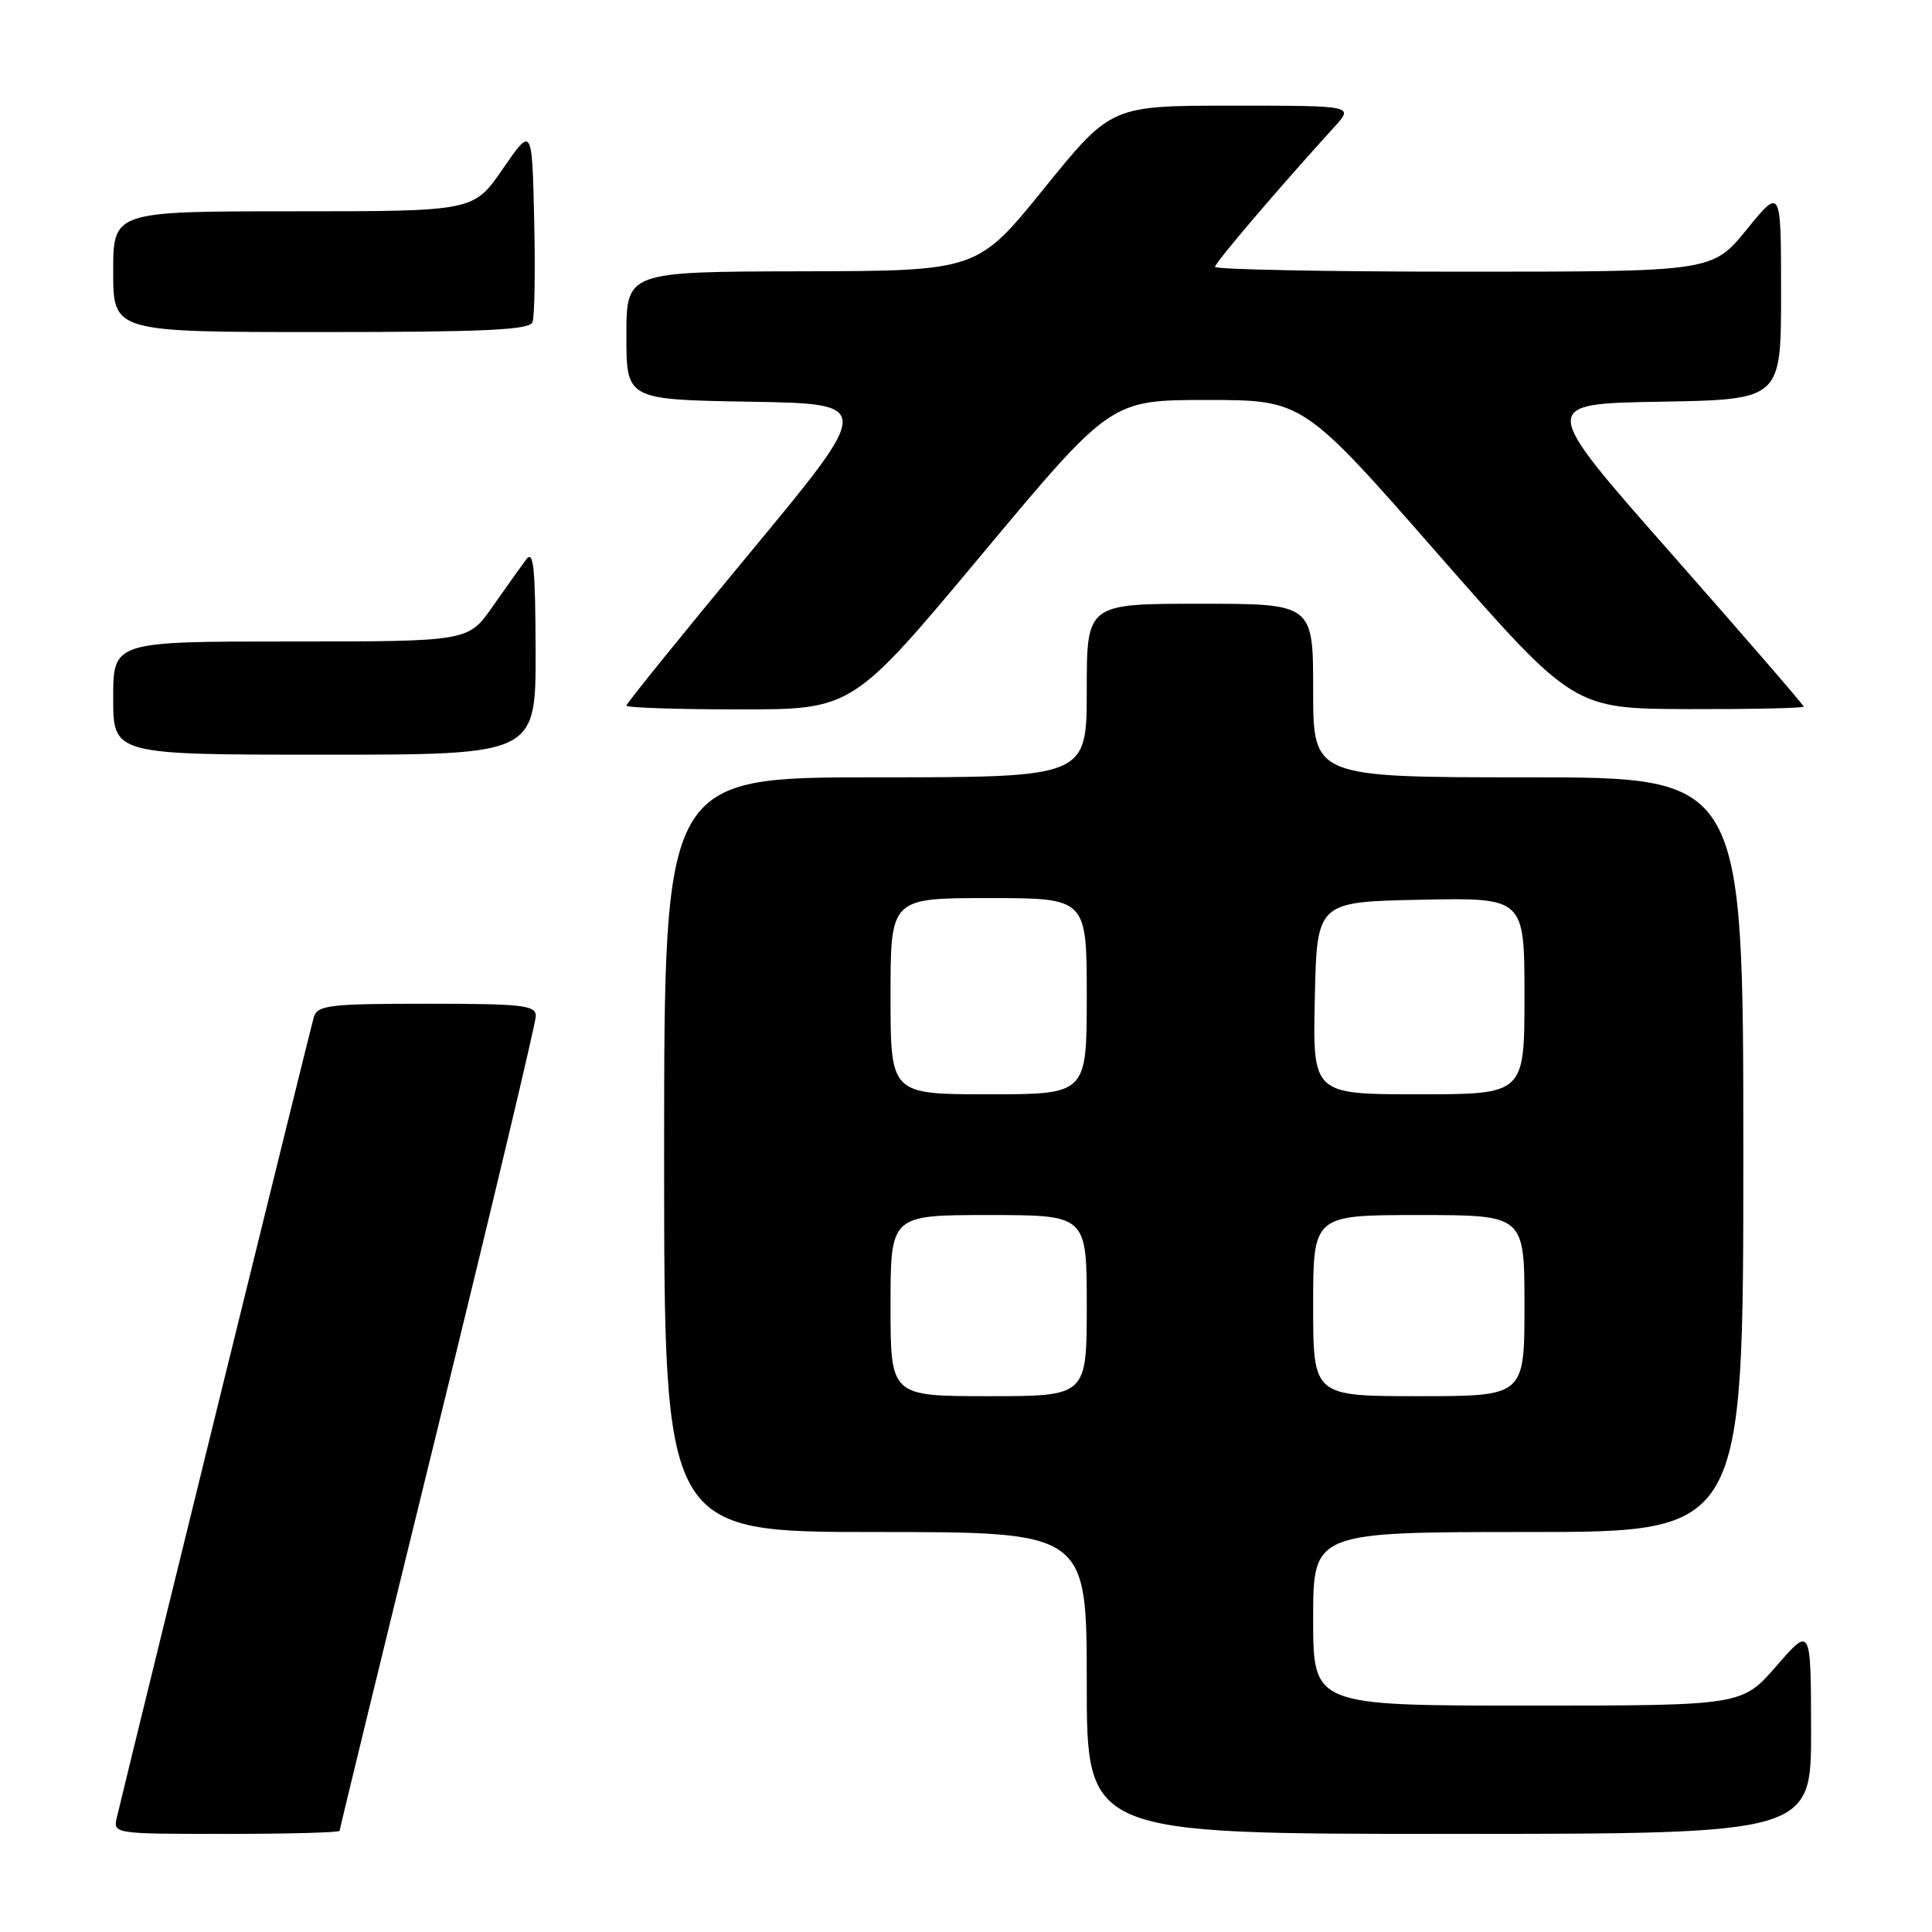 <?xml version="1.0" encoding="UTF-8" standalone="no"?>
<!DOCTYPE svg PUBLIC "-//W3C//DTD SVG 1.1//EN" "http://www.w3.org/Graphics/SVG/1.1/DTD/svg11.dtd" >
<svg xmlns="http://www.w3.org/2000/svg" xmlns:xlink="http://www.w3.org/1999/xlink" version="1.1" viewBox="0 0 256 256">
 <g >
 <path fill="currentColor"
d=" M 45.00 242.59 C 45.00 242.37 50.85 218.36 58.00 189.23 C 65.15 160.10 71.00 135.53 71.00 134.63 C 71.00 133.20 69.26 133.00 56.57 133.00 C 43.69 133.00 42.08 133.19 41.59 134.75 C 41.18 136.08 18.38 228.73 15.50 240.75 C 14.96 243.00 14.96 243.00 29.98 243.00 C 38.24 243.00 45.00 242.82 45.00 242.59 Z  M 239.98 229.25 C 239.95 215.50 239.95 215.50 235.39 220.75 C 230.82 226.00 230.82 226.00 202.41 226.00 C 174.00 226.00 174.00 226.00 174.00 214.50 C 174.00 203.00 174.00 203.00 202.50 203.00 C 231.00 203.00 231.00 203.00 231.00 153.00 C 231.00 103.00 231.00 103.00 202.50 103.00 C 174.00 103.00 174.00 103.00 174.00 91.50 C 174.00 80.00 174.00 80.00 159.00 80.00 C 144.00 80.00 144.00 80.00 144.00 91.50 C 144.00 103.00 144.00 103.00 116.00 103.00 C 88.00 103.00 88.00 103.00 88.00 153.00 C 88.00 203.00 88.00 203.00 116.00 203.00 C 144.00 203.00 144.00 203.00 144.00 223.00 C 144.00 243.00 144.00 243.00 192.00 243.00 C 240.00 243.00 240.00 243.00 239.98 229.25 Z  M 70.97 86.25 C 70.94 75.21 70.70 72.82 69.72 74.13 C 69.05 75.03 67.05 77.84 65.27 80.38 C 62.04 85.00 62.04 85.00 38.52 85.00 C 15.00 85.00 15.00 85.00 15.00 92.50 C 15.00 100.00 15.00 100.00 43.00 100.00 C 71.00 100.00 71.00 100.00 70.97 86.25 Z  M 130.07 73.50 C 147.19 53.00 147.19 53.00 159.92 53.00 C 172.66 53.00 172.66 53.00 190.58 73.46 C 208.50 93.91 208.50 93.91 223.75 93.96 C 232.14 93.98 239.00 93.83 239.00 93.63 C 239.00 93.42 231.11 84.31 221.48 73.38 C 203.95 53.50 203.95 53.50 219.98 53.23 C 236.00 52.95 236.00 52.95 236.00 38.88 C 236.00 24.82 236.00 24.82 231.45 30.41 C 226.89 36.00 226.89 36.00 193.95 36.00 C 175.83 36.00 161.00 35.71 161.00 35.36 C 161.00 34.81 169.23 25.16 176.87 16.75 C 179.37 14.00 179.37 14.00 163.30 14.00 C 147.23 14.00 147.23 14.00 138.36 24.95 C 129.50 35.90 129.50 35.90 106.25 35.95 C 83.00 36.00 83.00 36.00 83.00 44.48 C 83.00 52.95 83.00 52.95 99.37 53.23 C 115.74 53.50 115.74 53.50 99.37 73.25 C 90.37 84.11 83.00 93.22 83.00 93.50 C 83.00 93.77 89.74 94.00 97.98 94.00 C 112.96 94.00 112.96 94.00 130.07 73.50 Z  M 70.56 42.69 C 70.84 41.98 70.94 35.84 70.78 29.07 C 70.50 16.75 70.50 16.75 66.63 22.37 C 62.76 28.00 62.76 28.00 38.88 28.00 C 15.00 28.00 15.00 28.00 15.00 36.00 C 15.00 44.00 15.00 44.00 42.53 44.00 C 64.26 44.00 70.17 43.72 70.56 42.69 Z  M 118.00 173.00 C 118.00 161.00 118.00 161.00 131.00 161.00 C 144.00 161.00 144.00 161.00 144.00 173.00 C 144.00 185.00 144.00 185.00 131.00 185.00 C 118.00 185.00 118.00 185.00 118.00 173.00 Z  M 174.00 173.00 C 174.00 161.00 174.00 161.00 188.00 161.00 C 202.00 161.00 202.00 161.00 202.00 173.00 C 202.00 185.00 202.00 185.00 188.00 185.00 C 174.00 185.00 174.00 185.00 174.00 173.00 Z  M 118.00 132.00 C 118.00 119.00 118.00 119.00 131.00 119.00 C 144.00 119.00 144.00 119.00 144.00 132.00 C 144.00 145.00 144.00 145.00 131.00 145.00 C 118.00 145.00 118.00 145.00 118.00 132.00 Z  M 174.22 132.25 C 174.50 119.50 174.50 119.50 188.25 119.22 C 202.00 118.94 202.00 118.94 202.00 131.97 C 202.00 145.00 202.00 145.00 187.97 145.00 C 173.94 145.00 173.94 145.00 174.22 132.25 Z "/>
</g>
</svg>
